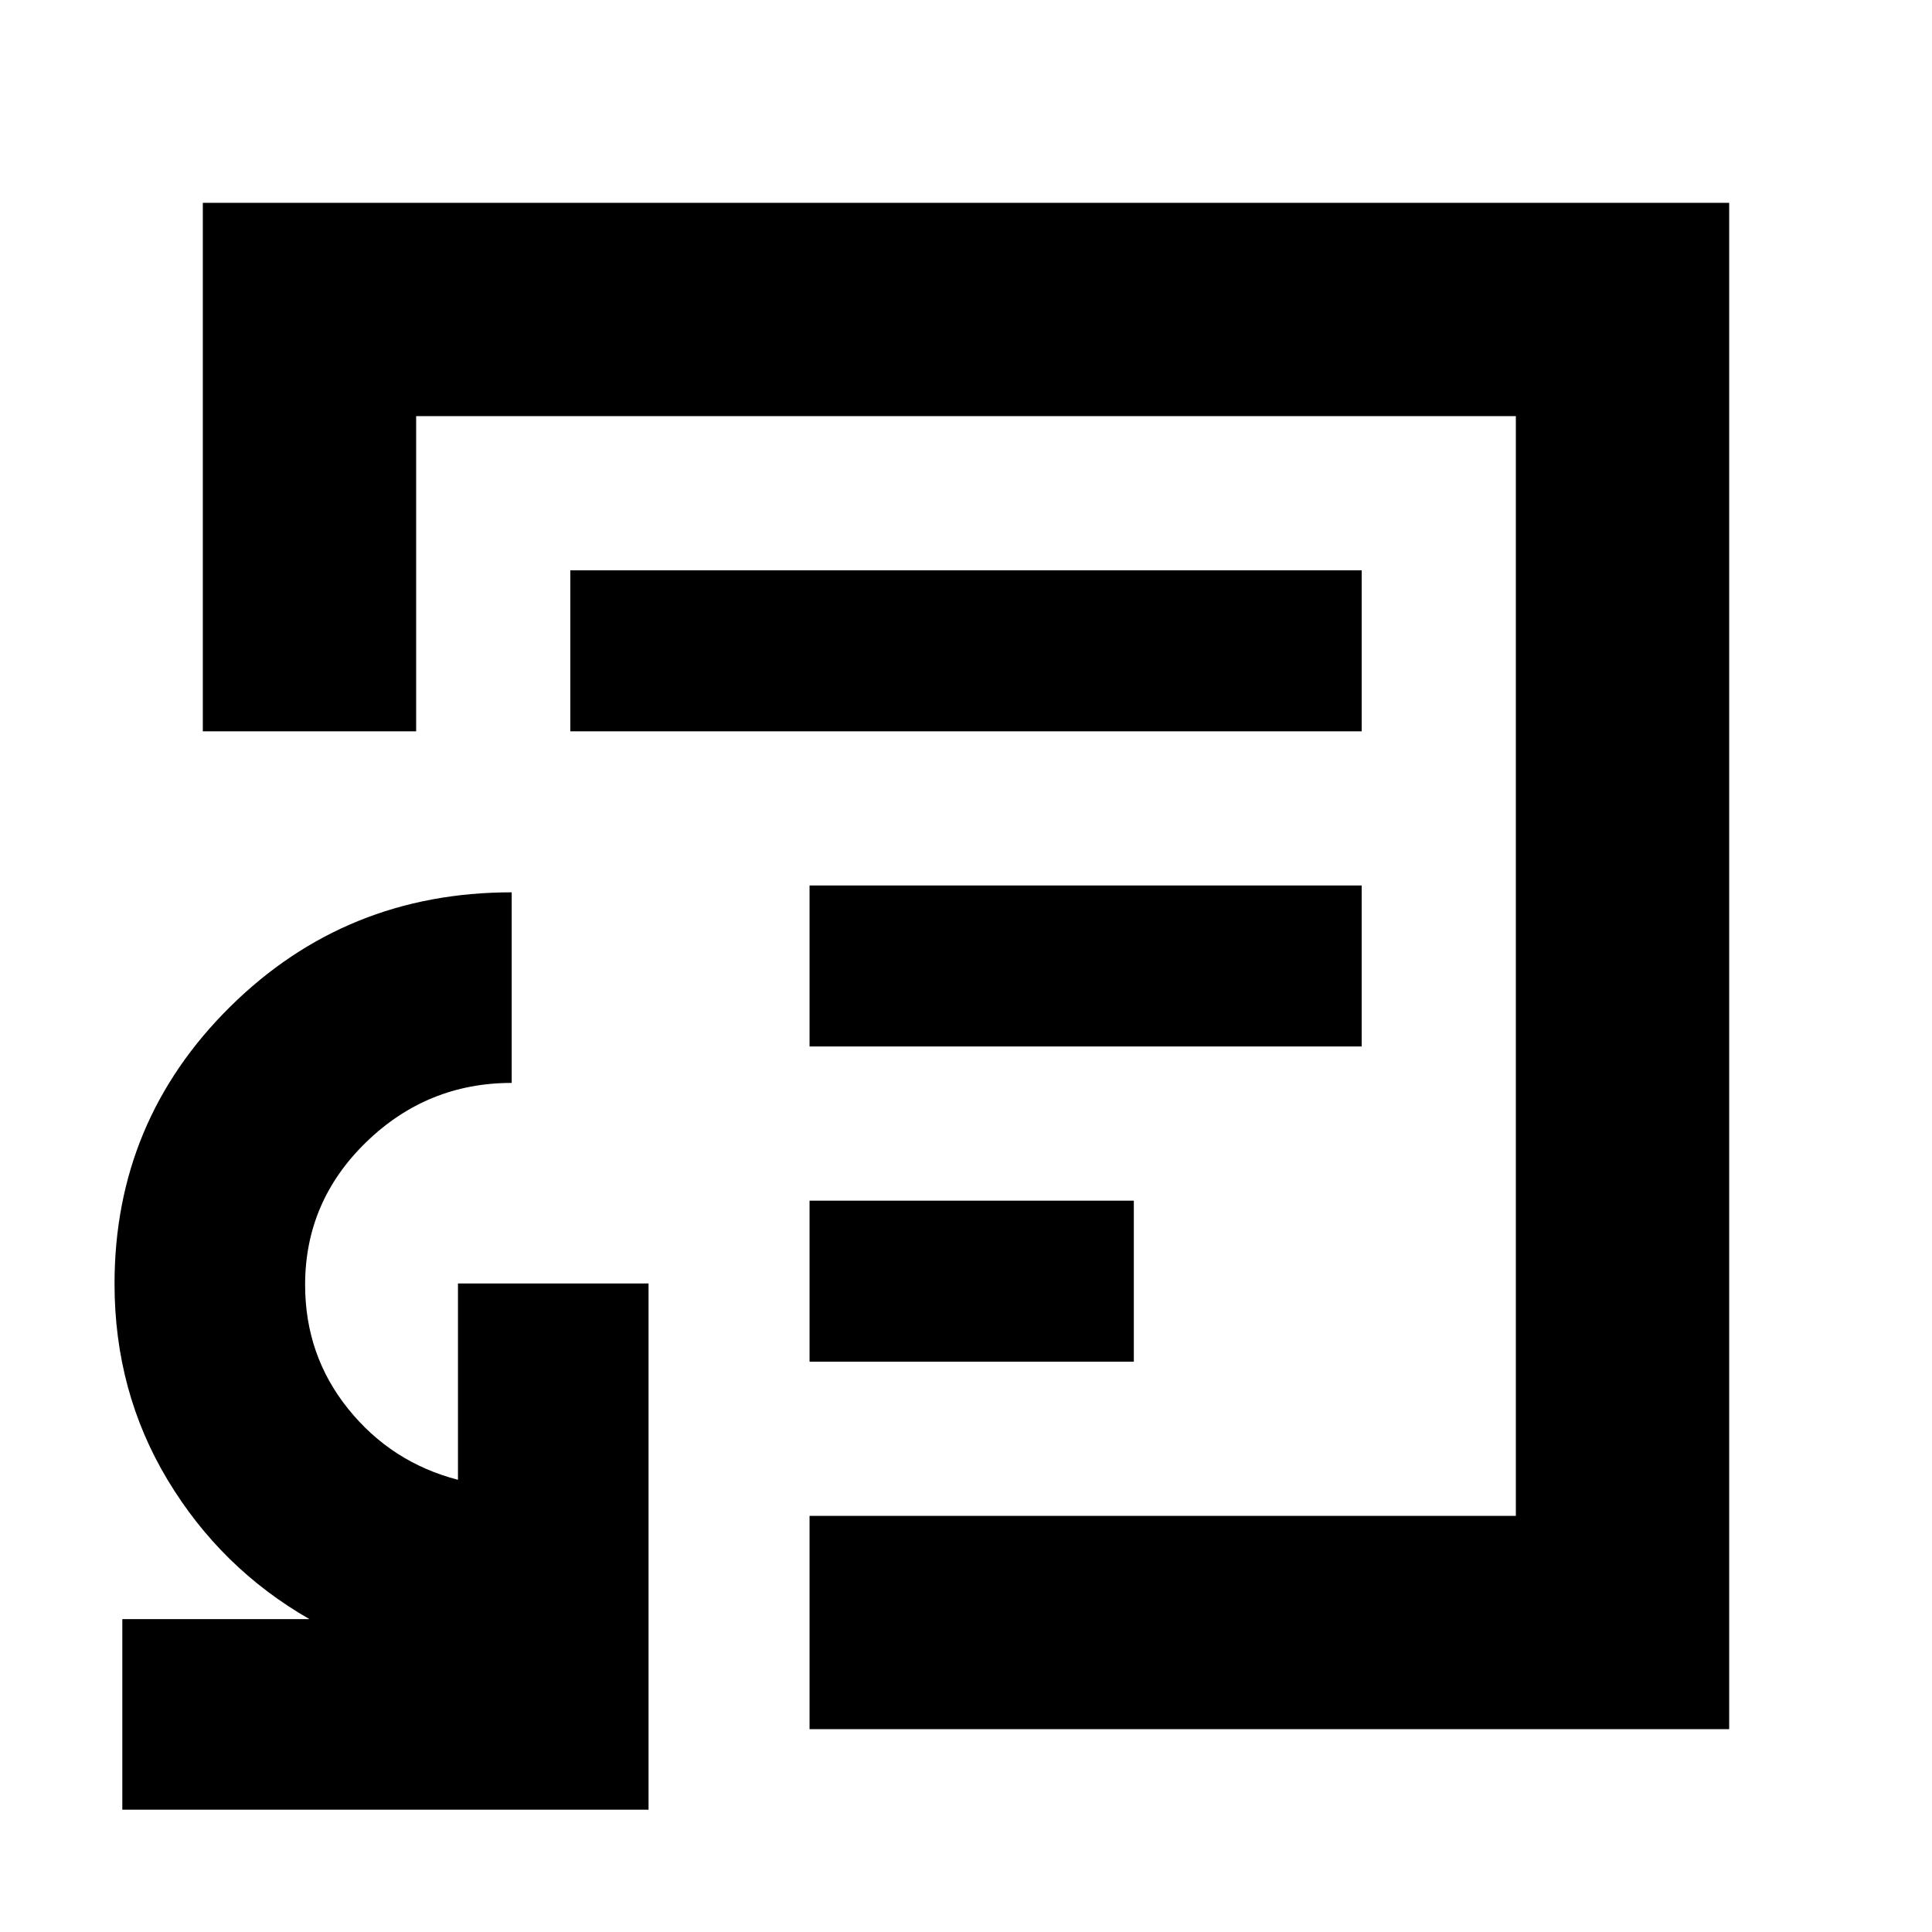 <svg xmlns="http://www.w3.org/2000/svg" height="24" viewBox="0 -960 960 960" width="24"><path d="M60.78-60.78v-94.7h92.96q-44.05-25.26-70.44-69.13-26.39-43.87-26.39-97.48 0-80.88 57.48-137.7 57.48-56.82 139.87-56.82v94.7q-41.99 0-72.32 29.45-30.33 29.46-30.33 70.87 0 35.11 21.45 61.72 21.46 26.61 54.5 35.17v-97.56h94.7v261.48H60.78ZM480-480Zm-77.74 379.22v-106h350.96v-546.44H206.78v156.61h-106v-262.61h758.44v758.44H402.26Zm0-182.61h161.13v-80H402.26v80Zm0-156.61h274.35v-80H402.26v80ZM283.39-596.61h393.22v-80H283.39v80Z"/></svg>